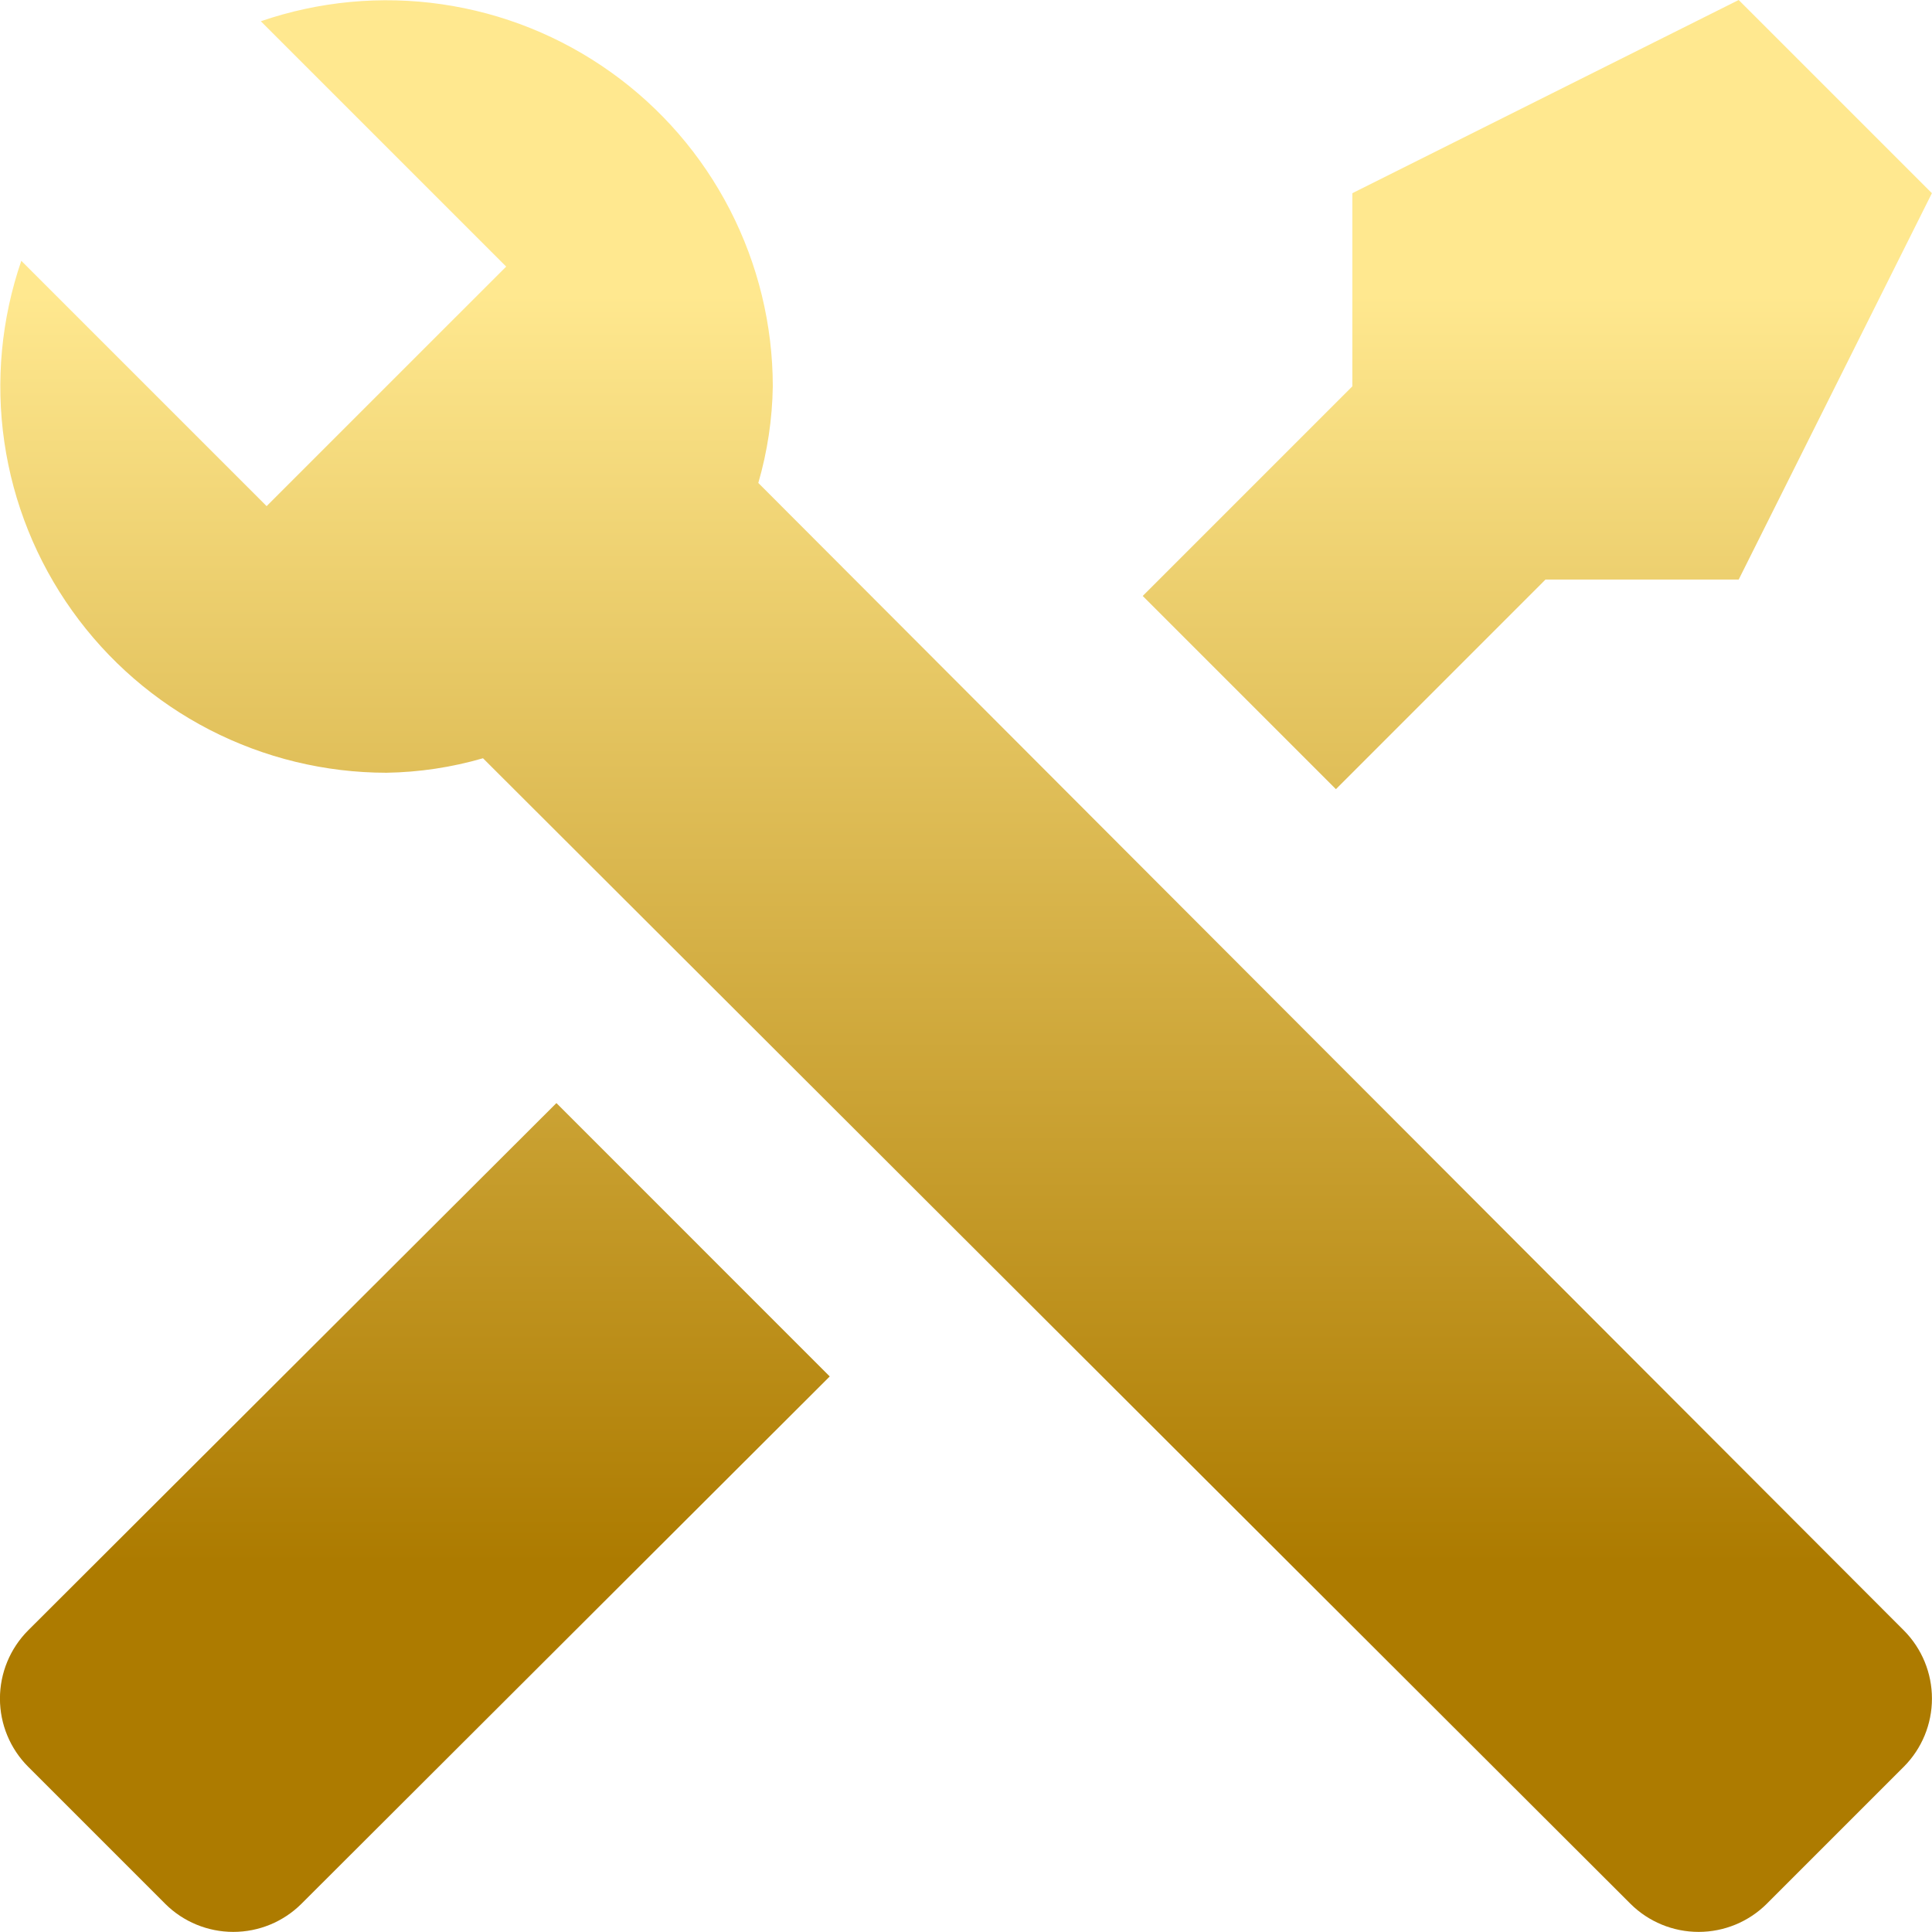 <svg width="38" height="38" viewBox="0 0 38 38" fill="none" xmlns="http://www.w3.org/2000/svg">
<g clip-path="url(#clip0_14_459)">
<path d="M37.447 34.748L34.749 37.446C34.393 37.8 33.911 37.998 33.41 37.998C32.908 37.998 32.426 37.8 32.07 37.446L9.5 14.914C8.882 15.093 8.243 15.189 7.6 15.199C6.391 15.198 5.199 14.908 4.123 14.354C3.048 13.8 2.121 12.997 1.419 12.012C0.716 11.027 0.259 9.889 0.085 8.692C-0.089 7.495 0.026 6.274 0.419 5.13L5.244 9.955L6.251 8.948L8.949 6.25L9.956 5.244L5.13 0.418C6.274 0.025 7.496 -0.09 8.693 0.084C9.89 0.258 11.028 0.715 12.013 1.418C12.998 2.12 13.801 3.047 14.355 4.123C14.909 5.198 15.199 6.39 15.2 7.599C15.19 8.243 15.094 8.881 14.915 9.499L37.447 32.069C37.801 32.425 37.999 32.907 37.999 33.409C37.999 33.911 37.801 34.392 37.447 34.748ZM0.552 32.069C0.198 32.425 -0.001 32.907 -0.001 33.409C-0.001 33.911 0.198 34.392 0.552 34.748L3.25 37.446C3.605 37.8 4.087 37.998 4.589 37.998C5.091 37.998 5.572 37.8 5.928 37.446L16.32 27.073L10.944 21.696M34.198 0L26.599 3.8V7.599L22.476 11.722L26.276 15.522L30.398 11.399H34.198L37.998 3.8L34.198 0Z" fill="url(#paint0_linear_14_459)"/>
</g>
<defs>
<linearGradient id="paint0_linear_14_459" x1="18.296" y1="5.799" x2="18.296" y2="30.734" gradientUnits="userSpaceOnUse">
<stop stop-color="#FFE88F"/>
<stop offset="1" stop-color="#AD7B00"/>
</linearGradient>
<clipPath id="clip0_14_459">
<rect width="38" height="37.998" fill="white" transform="translate(-0.001)"/>
</clipPath>
</defs>
</svg>
